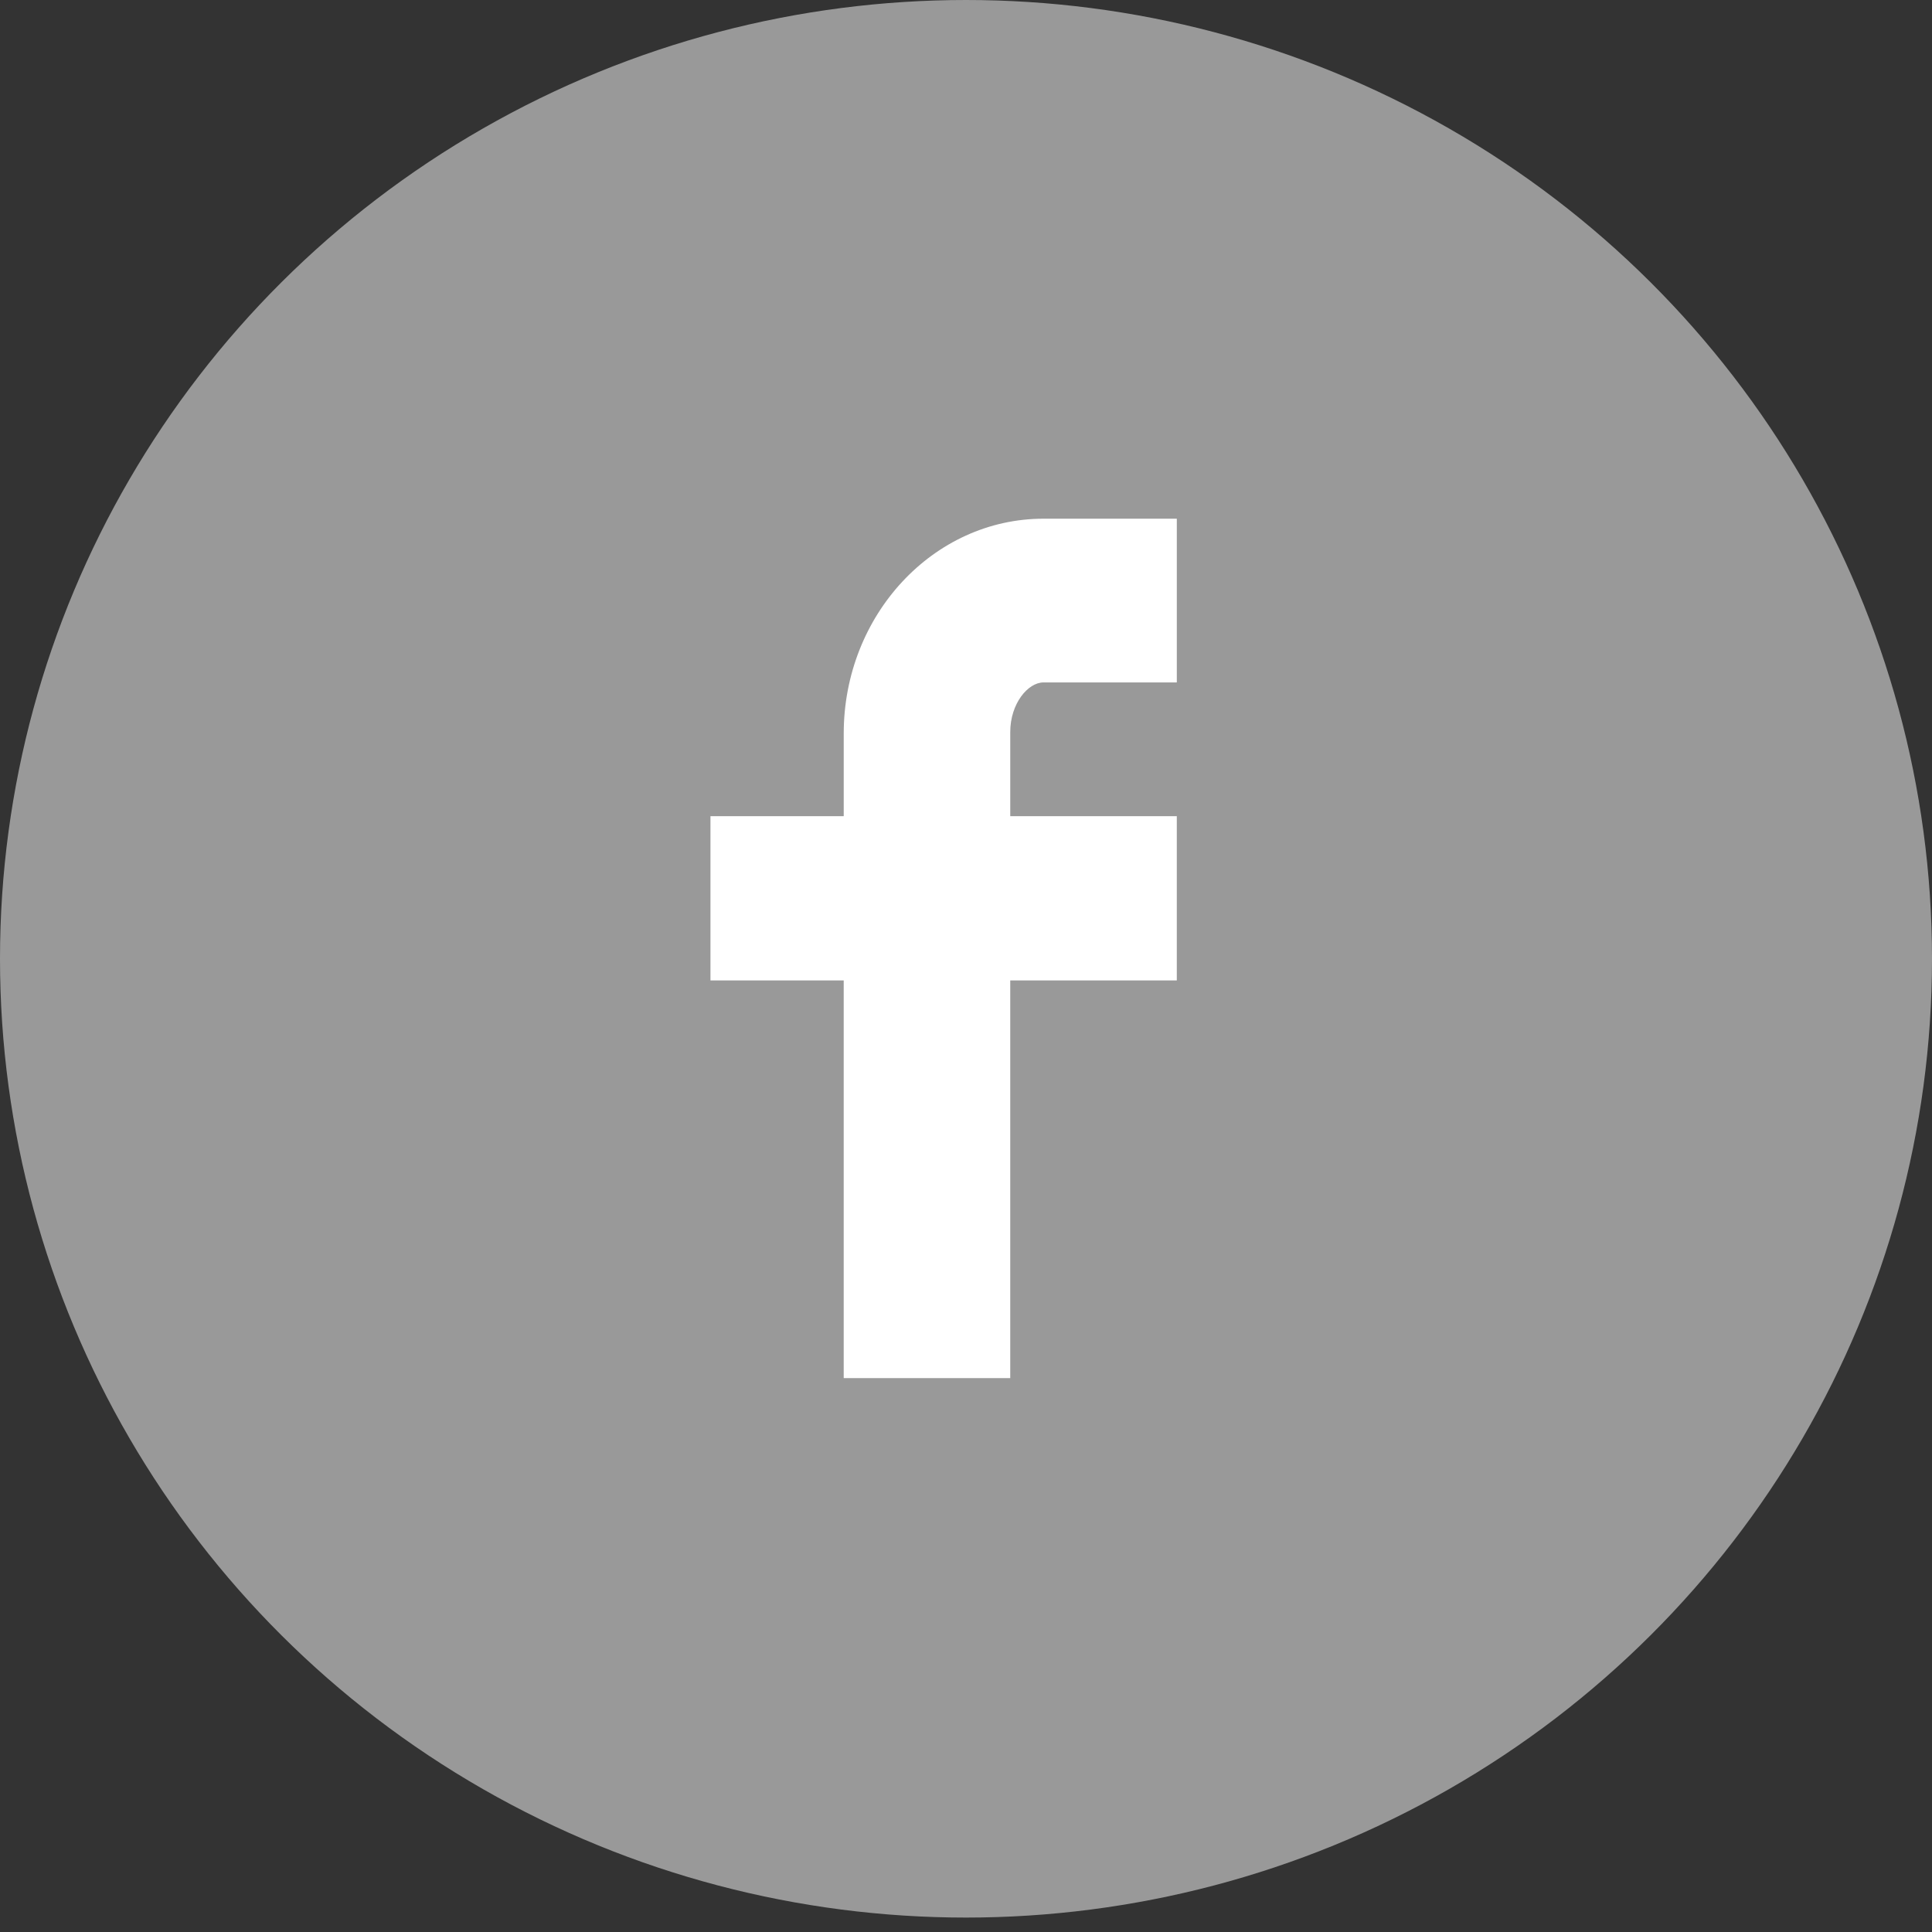 <?xml version="1.0" encoding="UTF-8"?>
<svg width="128px" height="128px" viewBox="0 0 128 128" version="1.1" xmlns="http://www.w3.org/2000/svg" xmlns:xlink="http://www.w3.org/1999/xlink">
    <rect x="0" y="0" width="128" height="128" fill="#333333" stroke="none"/>
    <!-- Generator: Sketch 53.2 (72643) - https://sketchapp.com -->
    <title>facebook-grey</title>
    <desc>Created with Sketch.</desc>
    <g id="facebook-grey" stroke="none" stroke-width="1" fill="none" fill-rule="evenodd">
        <g id="facebook" fill-rule="nonzero">
            <ellipse id="Oval" fill="#999999" cx="64" cy="63.522" rx="64" ry="63.522"></ellipse>
            <path d="M69.139,45.212 L77.967,45.212 L77.967,34.365 L69.139,34.365 C61.836,34.365 55.899,40.751 55.899,48.599 L55.899,54.074 L47.07,54.074 L47.07,64.956 L55.898,64.956 L55.898,91.302 L66.931,91.302 L66.931,64.955 L77.966,64.955 L77.966,54.074 L66.932,54.074 L66.932,48.496 C66.932,46.617 68.102,45.212 69.139,45.212 Z" id="Path" fill="#FFFFFF"></path>
        </g>
    </g>
</svg>